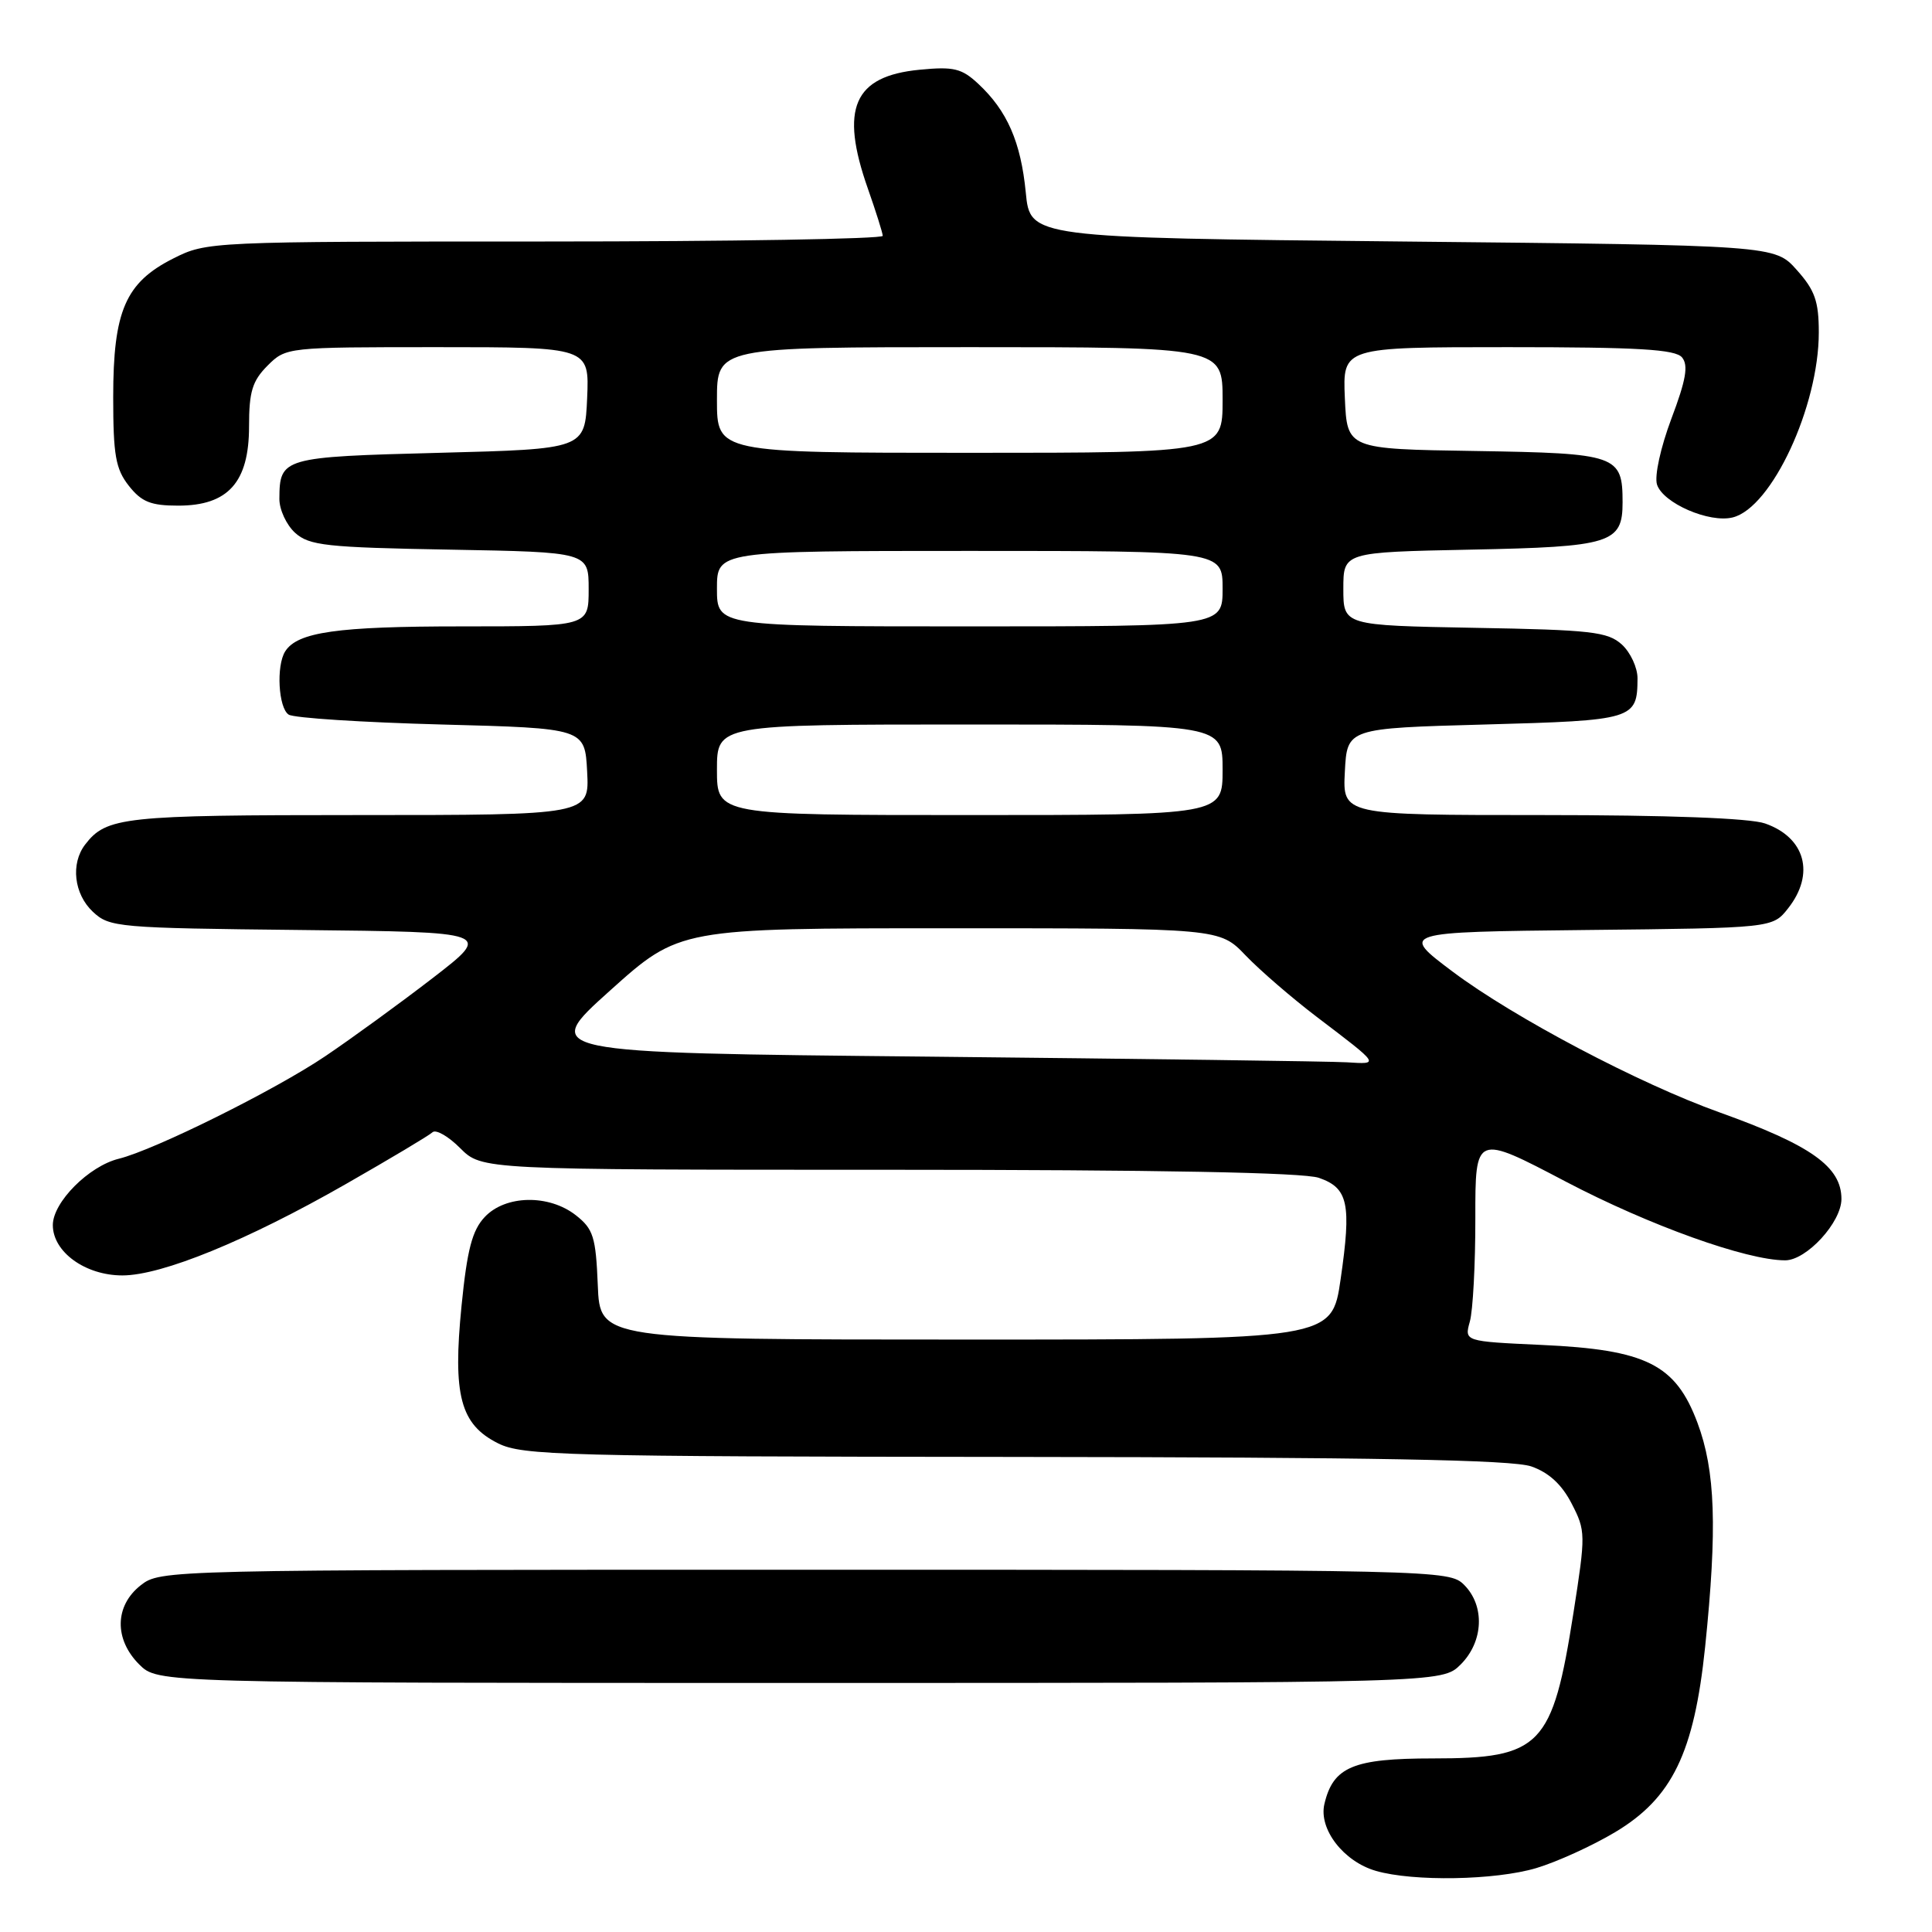 <?xml version="1.0" encoding="UTF-8" standalone="no"?>
<!DOCTYPE svg PUBLIC "-//W3C//DTD SVG 1.1//EN" "http://www.w3.org/Graphics/SVG/1.1/DTD/svg11.dtd" >
<svg xmlns="http://www.w3.org/2000/svg" xmlns:xlink="http://www.w3.org/1999/xlink" version="1.1" viewBox="0 0 256 256">
 <g >
 <path fill="currentColor"
d=" M 203.57 247.53 C 206.28 246.72 210.97 244.59 214.00 242.78 C 221.57 238.26 224.48 232.27 225.94 218.21 C 227.56 202.48 227.30 194.88 224.92 188.52 C 222.02 180.78 218.14 178.84 204.26 178.21 C 194.03 177.74 194.03 177.74 194.76 175.12 C 195.17 173.68 195.50 167.50 195.49 161.39 C 195.48 150.27 195.48 150.27 207.49 156.58 C 218.53 162.37 231.43 167.00 236.54 167.00 C 239.38 167.00 244.00 161.96 244.00 158.87 C 244.00 154.59 239.97 151.74 227.83 147.39 C 217.22 143.60 200.58 134.82 192.50 128.76 C 185.50 123.50 185.50 123.50 210.19 123.23 C 234.88 122.97 234.88 122.97 236.94 120.35 C 240.53 115.79 239.21 110.97 233.87 109.11 C 231.87 108.41 221.00 108.00 204.30 108.00 C 177.90 108.00 177.90 108.00 178.20 102.25 C 178.50 96.50 178.50 96.50 196.79 96.00 C 216.51 95.46 216.95 95.33 216.98 89.90 C 216.99 88.48 216.05 86.45 214.90 85.40 C 213.03 83.71 210.84 83.46 195.40 83.19 C 178.00 82.87 178.00 82.87 178.00 78.02 C 178.00 73.17 178.00 73.17 194.85 72.83 C 213.47 72.46 215.00 71.99 215.00 66.57 C 215.00 60.30 214.30 60.06 195.50 59.76 C 178.50 59.50 178.50 59.50 178.20 52.75 C 177.91 46.00 177.91 46.00 199.83 46.00 C 217.11 46.00 221.99 46.29 222.88 47.36 C 223.74 48.40 223.41 50.34 221.47 55.47 C 220.03 59.31 219.21 63.07 219.56 64.20 C 220.35 66.67 226.50 69.34 229.60 68.56 C 234.76 67.27 241.00 53.86 241.00 44.05 C 241.00 39.92 240.48 38.45 238.08 35.77 C 235.17 32.50 235.17 32.50 185.83 32.00 C 136.50 31.50 136.50 31.50 135.92 25.50 C 135.27 18.83 133.46 14.68 129.64 11.12 C 127.44 9.06 126.38 8.80 121.86 9.24 C 113.11 10.08 111.25 14.35 115.00 25.00 C 116.06 28.02 116.95 30.84 116.97 31.25 C 116.99 31.66 96.85 32.00 72.21 32.00 C 27.75 32.00 27.39 32.02 22.96 34.25 C 16.63 37.44 15.00 41.19 15.00 52.62 C 15.00 60.32 15.32 62.14 17.07 64.37 C 18.76 66.51 19.98 67.00 23.62 67.00 C 30.23 67.00 33.00 63.90 33.00 56.50 C 33.00 51.90 33.43 50.48 35.45 48.45 C 37.90 46.01 38.00 46.00 58.00 46.00 C 78.09 46.00 78.09 46.00 77.80 52.75 C 77.50 59.50 77.50 59.50 58.21 60.00 C 37.40 60.54 37.05 60.64 37.02 66.10 C 37.01 67.52 37.95 69.55 39.10 70.60 C 40.98 72.29 43.19 72.54 59.60 72.83 C 78.00 73.16 78.00 73.16 78.00 78.08 C 78.00 83.00 78.00 83.00 61.07 83.00 C 44.69 83.00 39.41 83.75 37.79 86.31 C 36.58 88.22 36.89 93.81 38.25 94.69 C 38.94 95.14 48.05 95.72 58.50 96.00 C 77.50 96.50 77.50 96.50 77.80 102.25 C 78.10 108.00 78.10 108.00 47.48 108.00 C 16.31 108.00 14.10 108.24 11.28 111.91 C 9.34 114.44 9.80 118.46 12.30 120.81 C 14.51 122.88 15.54 122.97 39.91 123.23 C 65.23 123.50 65.23 123.50 57.37 129.57 C 53.04 132.91 46.63 137.57 43.12 139.94 C 36.46 144.44 20.49 152.37 15.74 153.54 C 11.76 154.52 7.00 159.31 7.00 162.33 C 7.00 165.89 11.30 169.00 16.22 169.00 C 21.45 169.00 32.76 164.37 45.85 156.88 C 51.71 153.53 56.87 150.45 57.31 150.03 C 57.76 149.62 59.41 150.56 60.98 152.14 C 63.85 155.00 63.85 155.00 117.77 155.00 C 153.37 155.00 172.74 155.36 174.76 156.07 C 178.65 157.42 179.09 159.49 177.64 169.50 C 176.48 177.50 176.48 177.50 127.99 177.50 C 79.50 177.50 79.50 177.50 79.21 170.29 C 78.95 163.90 78.62 162.85 76.32 161.04 C 72.75 158.23 66.98 158.33 64.23 161.26 C 62.57 163.02 61.90 165.57 61.16 172.99 C 59.97 184.88 60.99 188.75 66.00 191.25 C 69.22 192.86 74.69 193.00 134.50 193.05 C 182.16 193.10 200.41 193.43 202.91 194.31 C 205.23 195.12 206.95 196.70 208.25 199.23 C 210.12 202.85 210.12 203.29 208.49 213.72 C 205.71 231.43 204.19 233.00 189.89 233.00 C 179.30 233.00 176.65 234.11 175.49 239.04 C 174.71 242.36 178.02 246.66 182.31 247.90 C 187.28 249.34 198.14 249.15 203.57 247.53 Z  M 193.55 220.55 C 196.58 217.52 196.78 212.78 194.00 210.00 C 192.03 208.03 190.67 208.00 106.63 208.00 C 21.79 208.00 21.25 208.01 18.63 210.07 C 15.19 212.78 15.11 217.21 18.45 220.55 C 20.91 223.00 20.91 223.00 106.00 223.00 C 191.09 223.00 191.09 223.00 193.55 220.55 Z  M 123.08 140.01 C 71.65 139.50 71.65 139.50 80.84 131.25 C 90.03 123.00 90.03 123.00 125.82 123.00 C 161.61 123.00 161.61 123.00 165.05 126.60 C 166.95 128.58 171.20 132.25 174.50 134.76 C 182.92 141.16 182.83 141.03 178.45 140.76 C 176.28 140.63 151.36 140.30 123.08 140.01 Z  M 95.00 102.00 C 95.00 96.00 95.00 96.00 128.50 96.00 C 162.00 96.00 162.00 96.00 162.00 102.00 C 162.00 108.00 162.00 108.00 128.50 108.00 C 95.00 108.00 95.00 108.00 95.00 102.00 Z  M 95.00 78.00 C 95.00 73.00 95.00 73.00 128.50 73.00 C 162.00 73.00 162.00 73.00 162.00 78.00 C 162.00 83.00 162.00 83.00 128.50 83.00 C 95.00 83.00 95.00 83.00 95.00 78.00 Z  M 95.00 53.00 C 95.00 46.00 95.00 46.00 128.50 46.00 C 162.00 46.00 162.00 46.00 162.00 53.00 C 162.00 60.00 162.00 60.00 128.50 60.00 C 95.00 60.00 95.00 60.00 95.00 53.00 Z "/>
</g>
</svg>
